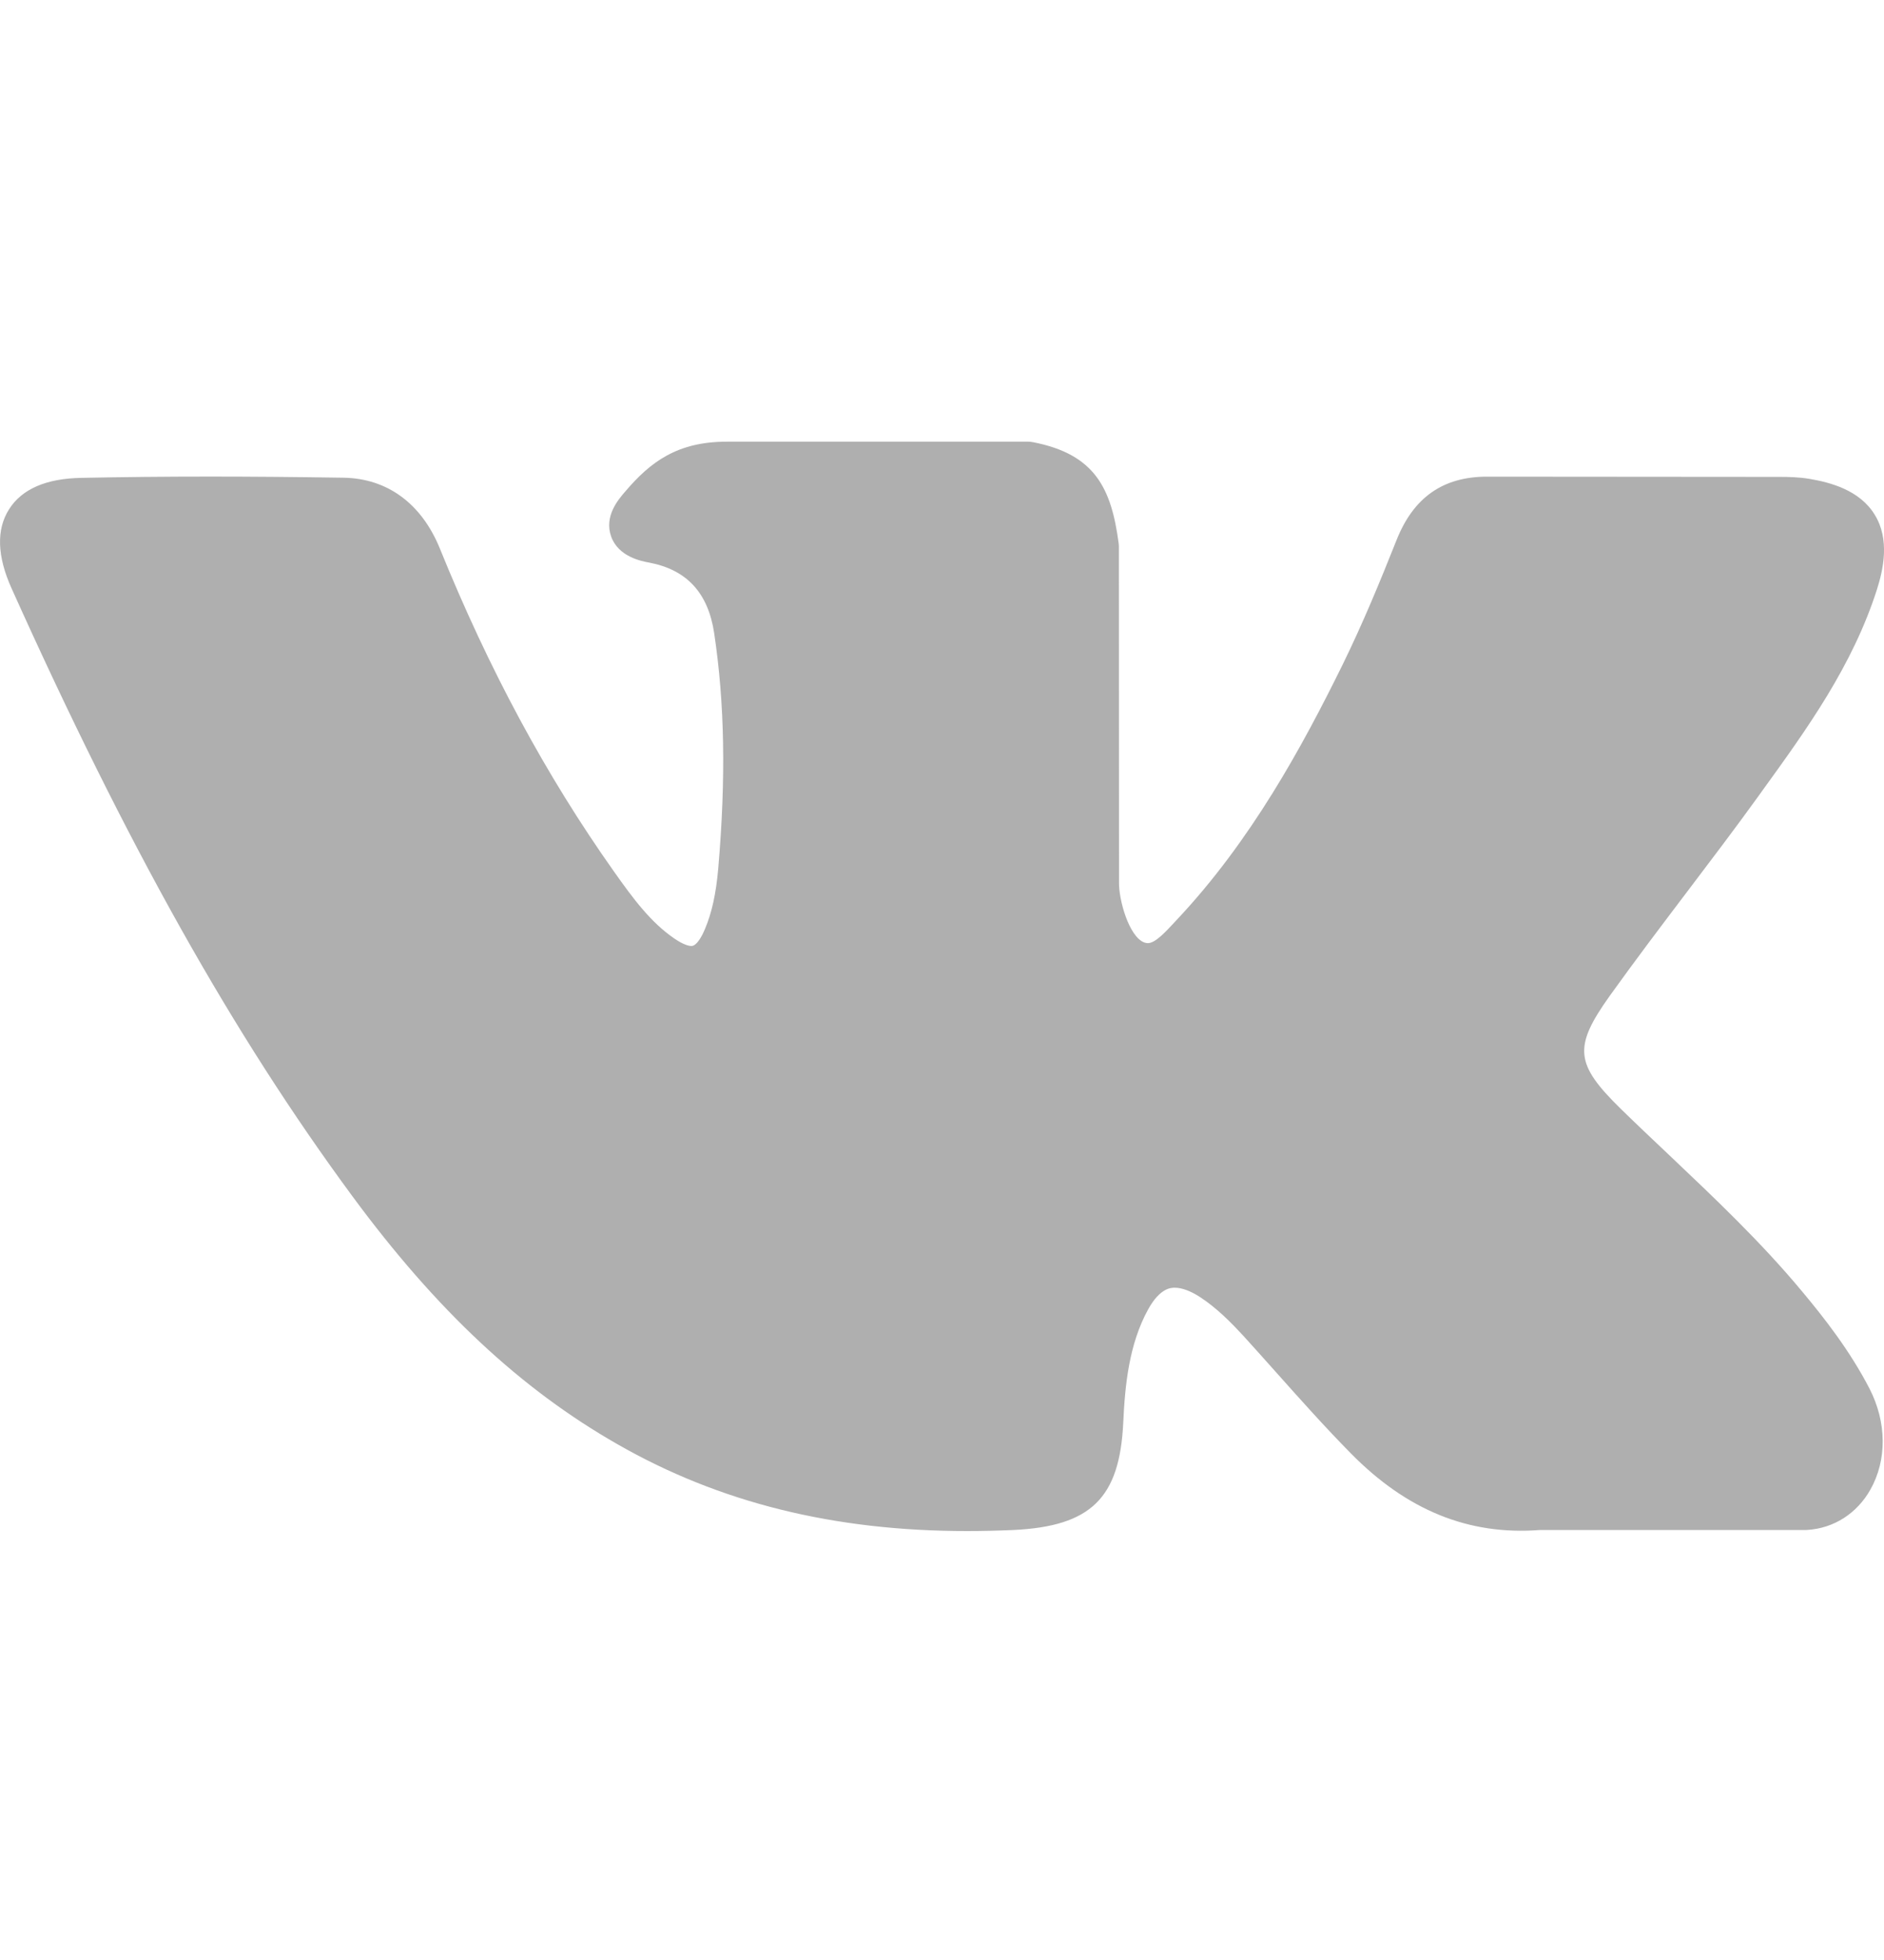 <svg width="25" height="26" viewBox="0 0 25 26" fill="none" xmlns="http://www.w3.org/2000/svg">
<g id="vk-logo 1">
<path id="Vector" d="M23.913 17.131C23.369 16.477 22.75 15.892 22.152 15.325C21.939 15.124 21.719 14.916 21.507 14.709C20.899 14.113 20.877 13.89 21.358 13.214C21.692 12.748 22.045 12.281 22.387 11.83C22.697 11.421 23.018 10.998 23.325 10.573L23.388 10.485C23.976 9.673 24.583 8.832 24.907 7.818C24.991 7.551 25.079 7.157 24.877 6.828C24.676 6.499 24.285 6.399 24.009 6.352C23.872 6.329 23.736 6.326 23.61 6.326L19.763 6.323L19.732 6.323C19.15 6.323 18.758 6.597 18.533 7.161C18.319 7.7 18.083 8.273 17.815 8.819C17.28 9.905 16.6 11.156 15.617 12.2L15.576 12.244C15.46 12.369 15.328 12.511 15.232 12.511C15.217 12.511 15.201 12.508 15.183 12.502C14.979 12.423 14.843 11.93 14.849 11.7C14.849 11.697 14.849 11.694 14.849 11.691L14.847 7.245C14.847 7.229 14.845 7.214 14.843 7.199C14.746 6.476 14.529 6.026 13.71 5.866C13.688 5.862 13.666 5.859 13.644 5.859H9.644C8.992 5.859 8.633 6.124 8.296 6.521C8.204 6.627 8.015 6.847 8.109 7.115C8.204 7.386 8.514 7.445 8.615 7.463C9.115 7.559 9.397 7.865 9.477 8.4C9.616 9.328 9.634 10.319 9.531 11.519C9.502 11.852 9.446 12.11 9.352 12.33C9.331 12.381 9.254 12.549 9.175 12.549C9.15 12.549 9.078 12.539 8.947 12.449C8.637 12.236 8.41 11.933 8.145 11.558C7.245 10.286 6.489 8.884 5.835 7.272C5.592 6.679 5.139 6.346 4.558 6.337C3.92 6.327 3.341 6.322 2.789 6.322C2.186 6.322 1.627 6.328 1.081 6.339C0.613 6.347 0.29 6.487 0.12 6.756C-0.05 7.024 -0.039 7.377 0.153 7.804C1.692 11.226 3.088 13.714 4.678 15.871C5.792 17.381 6.91 18.426 8.195 19.159C9.549 19.934 11.066 20.31 12.833 20.31C13.033 20.31 13.24 20.305 13.449 20.296C14.476 20.246 14.857 19.874 14.905 18.874C14.928 18.363 14.984 17.827 15.235 17.37C15.394 17.082 15.541 17.082 15.59 17.082C15.684 17.082 15.8 17.126 15.924 17.206C16.148 17.352 16.34 17.548 16.497 17.718C16.645 17.881 16.791 18.044 16.937 18.208C17.253 18.562 17.579 18.928 17.921 19.275C18.667 20.035 19.49 20.369 20.435 20.296H23.962C23.969 20.296 23.977 20.296 23.984 20.295C24.336 20.272 24.64 20.077 24.819 19.761C25.041 19.368 25.037 18.868 24.808 18.421C24.547 17.917 24.209 17.485 23.913 17.131Z" fill="#AFAFAF"/>
</g>
</svg>

